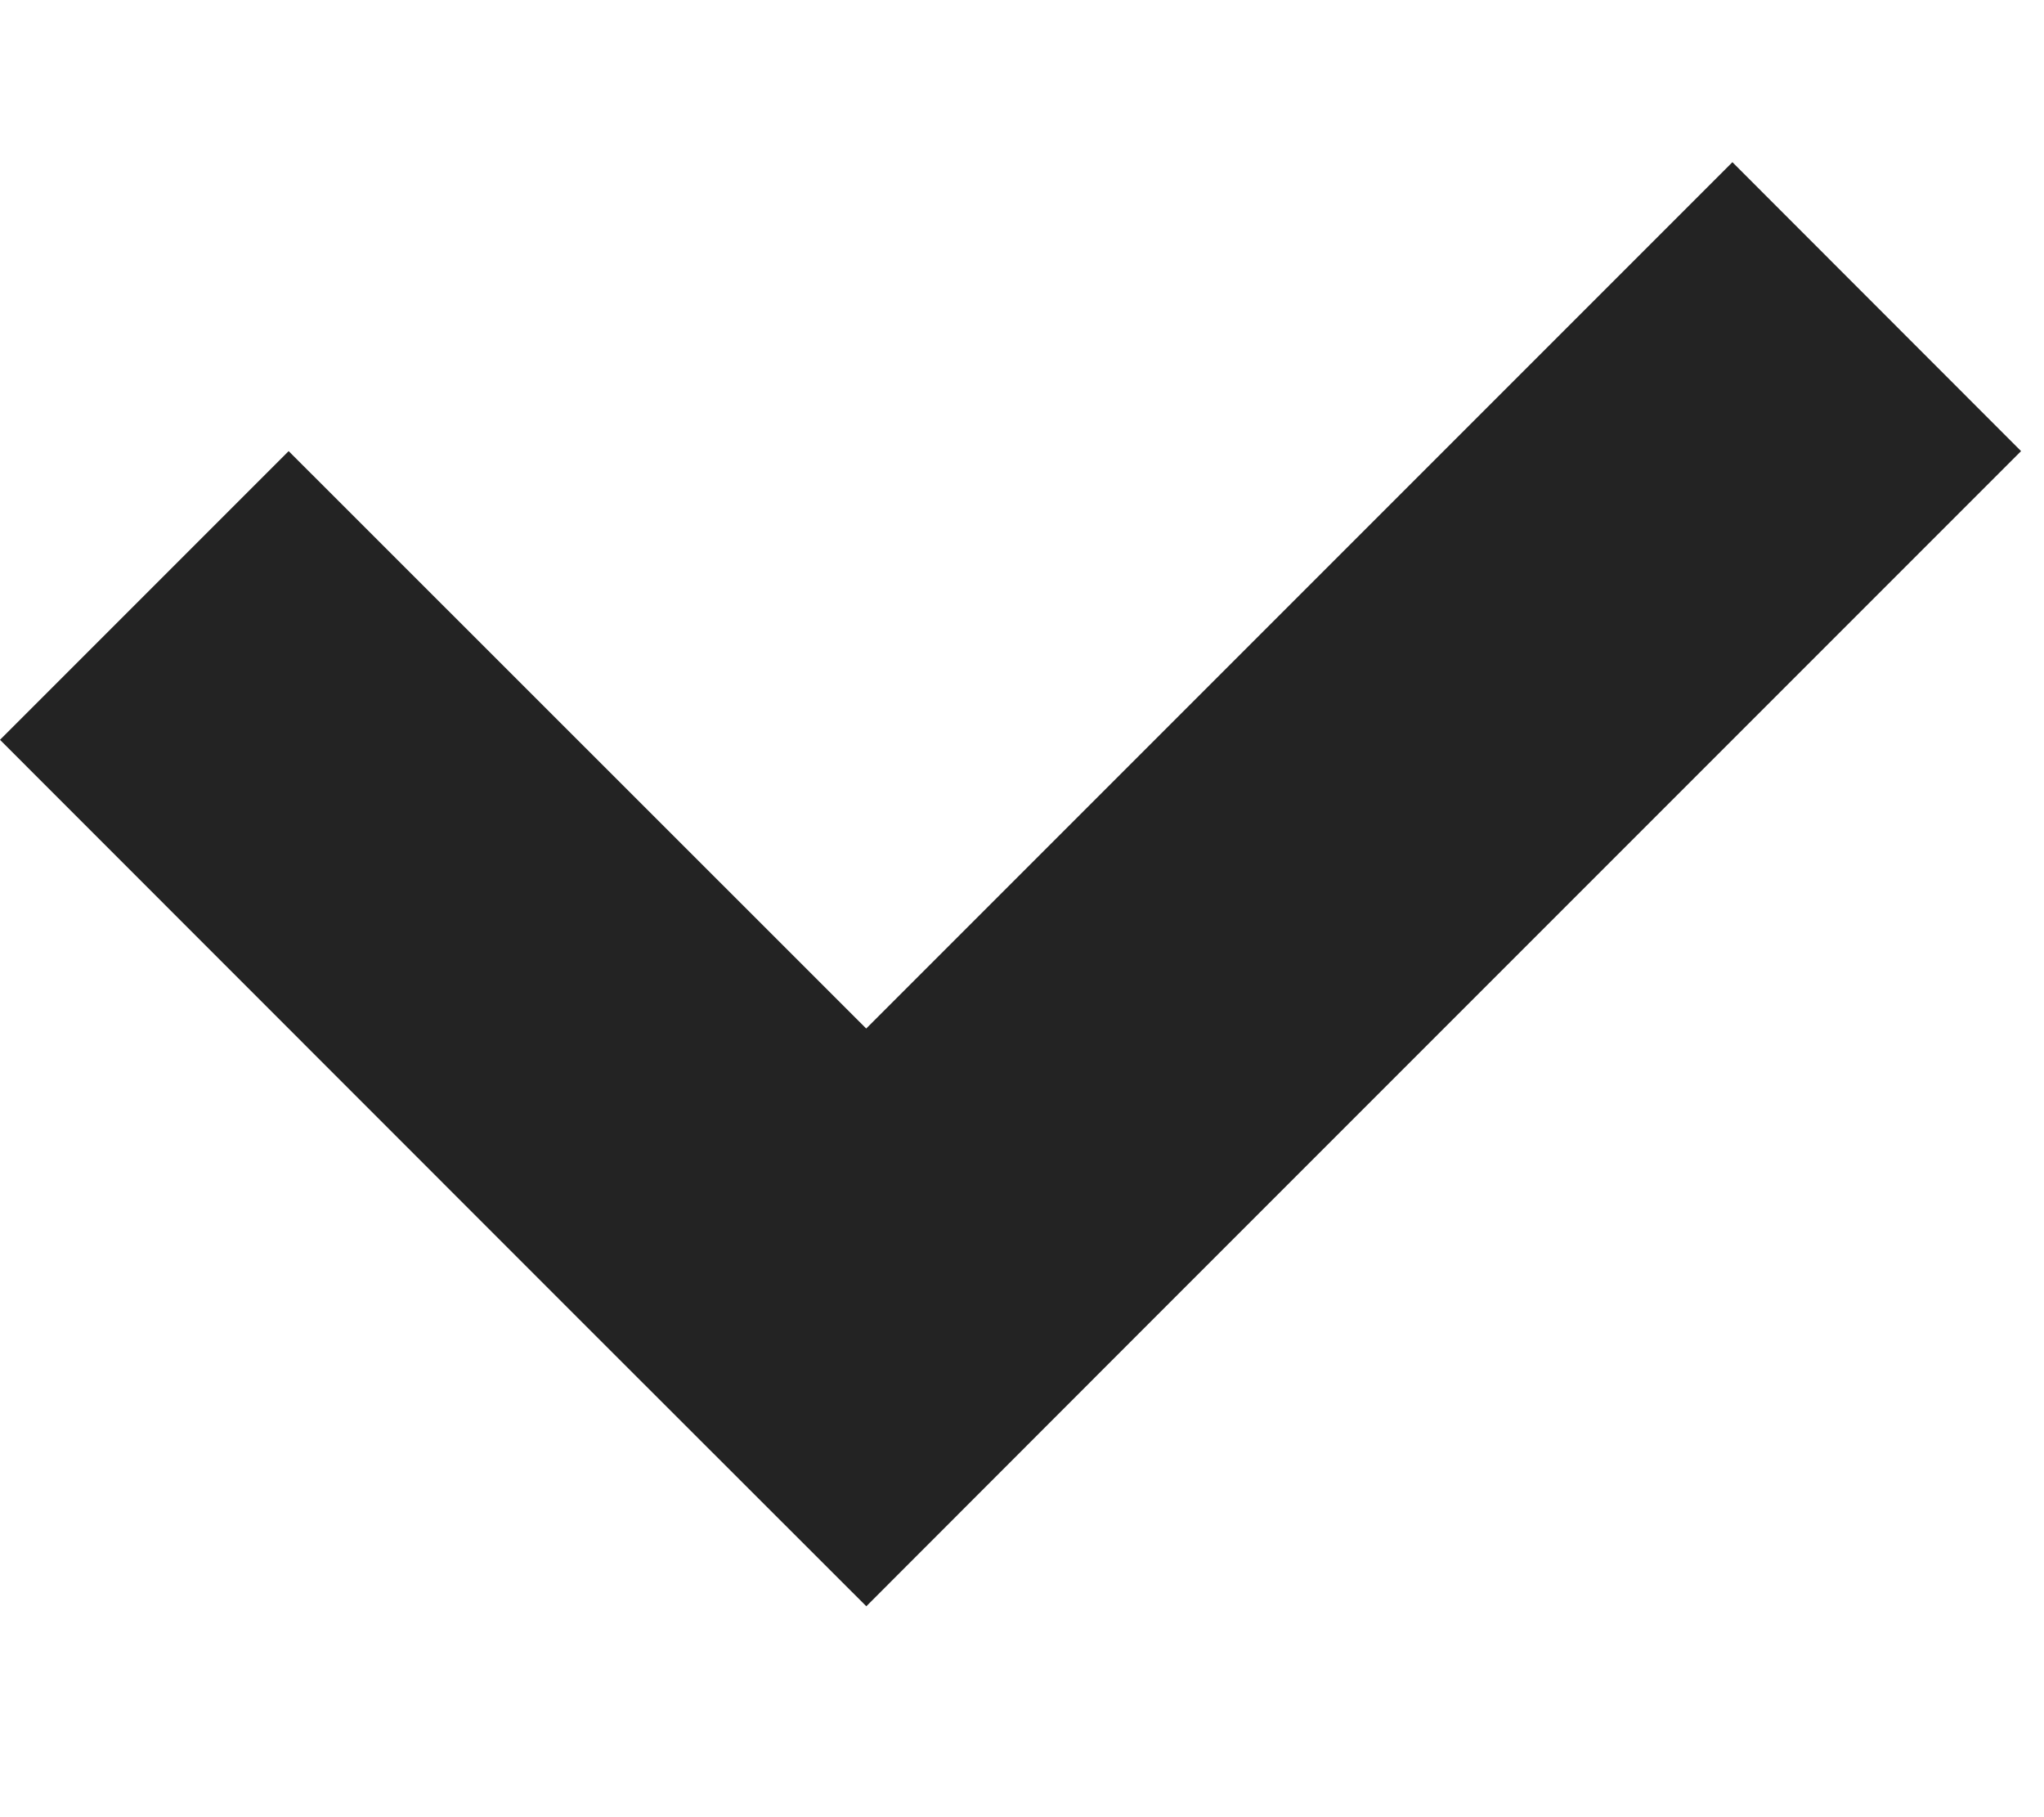 <svg width="9" height="8" viewBox="0 0 9 8" fill="none" xmlns="http://www.w3.org/2000/svg">
<path fill-rule="evenodd" clip-rule="evenodd" d="M2.542 5.8L3.814 7.071L3.814 7.072L5.085 5.8L5.085 5.8L8.899 1.986L7.628 0.714L3.814 4.528L1.271 1.986L0 3.257L2.542 5.8Z" fill="#232323"/>
</svg>
